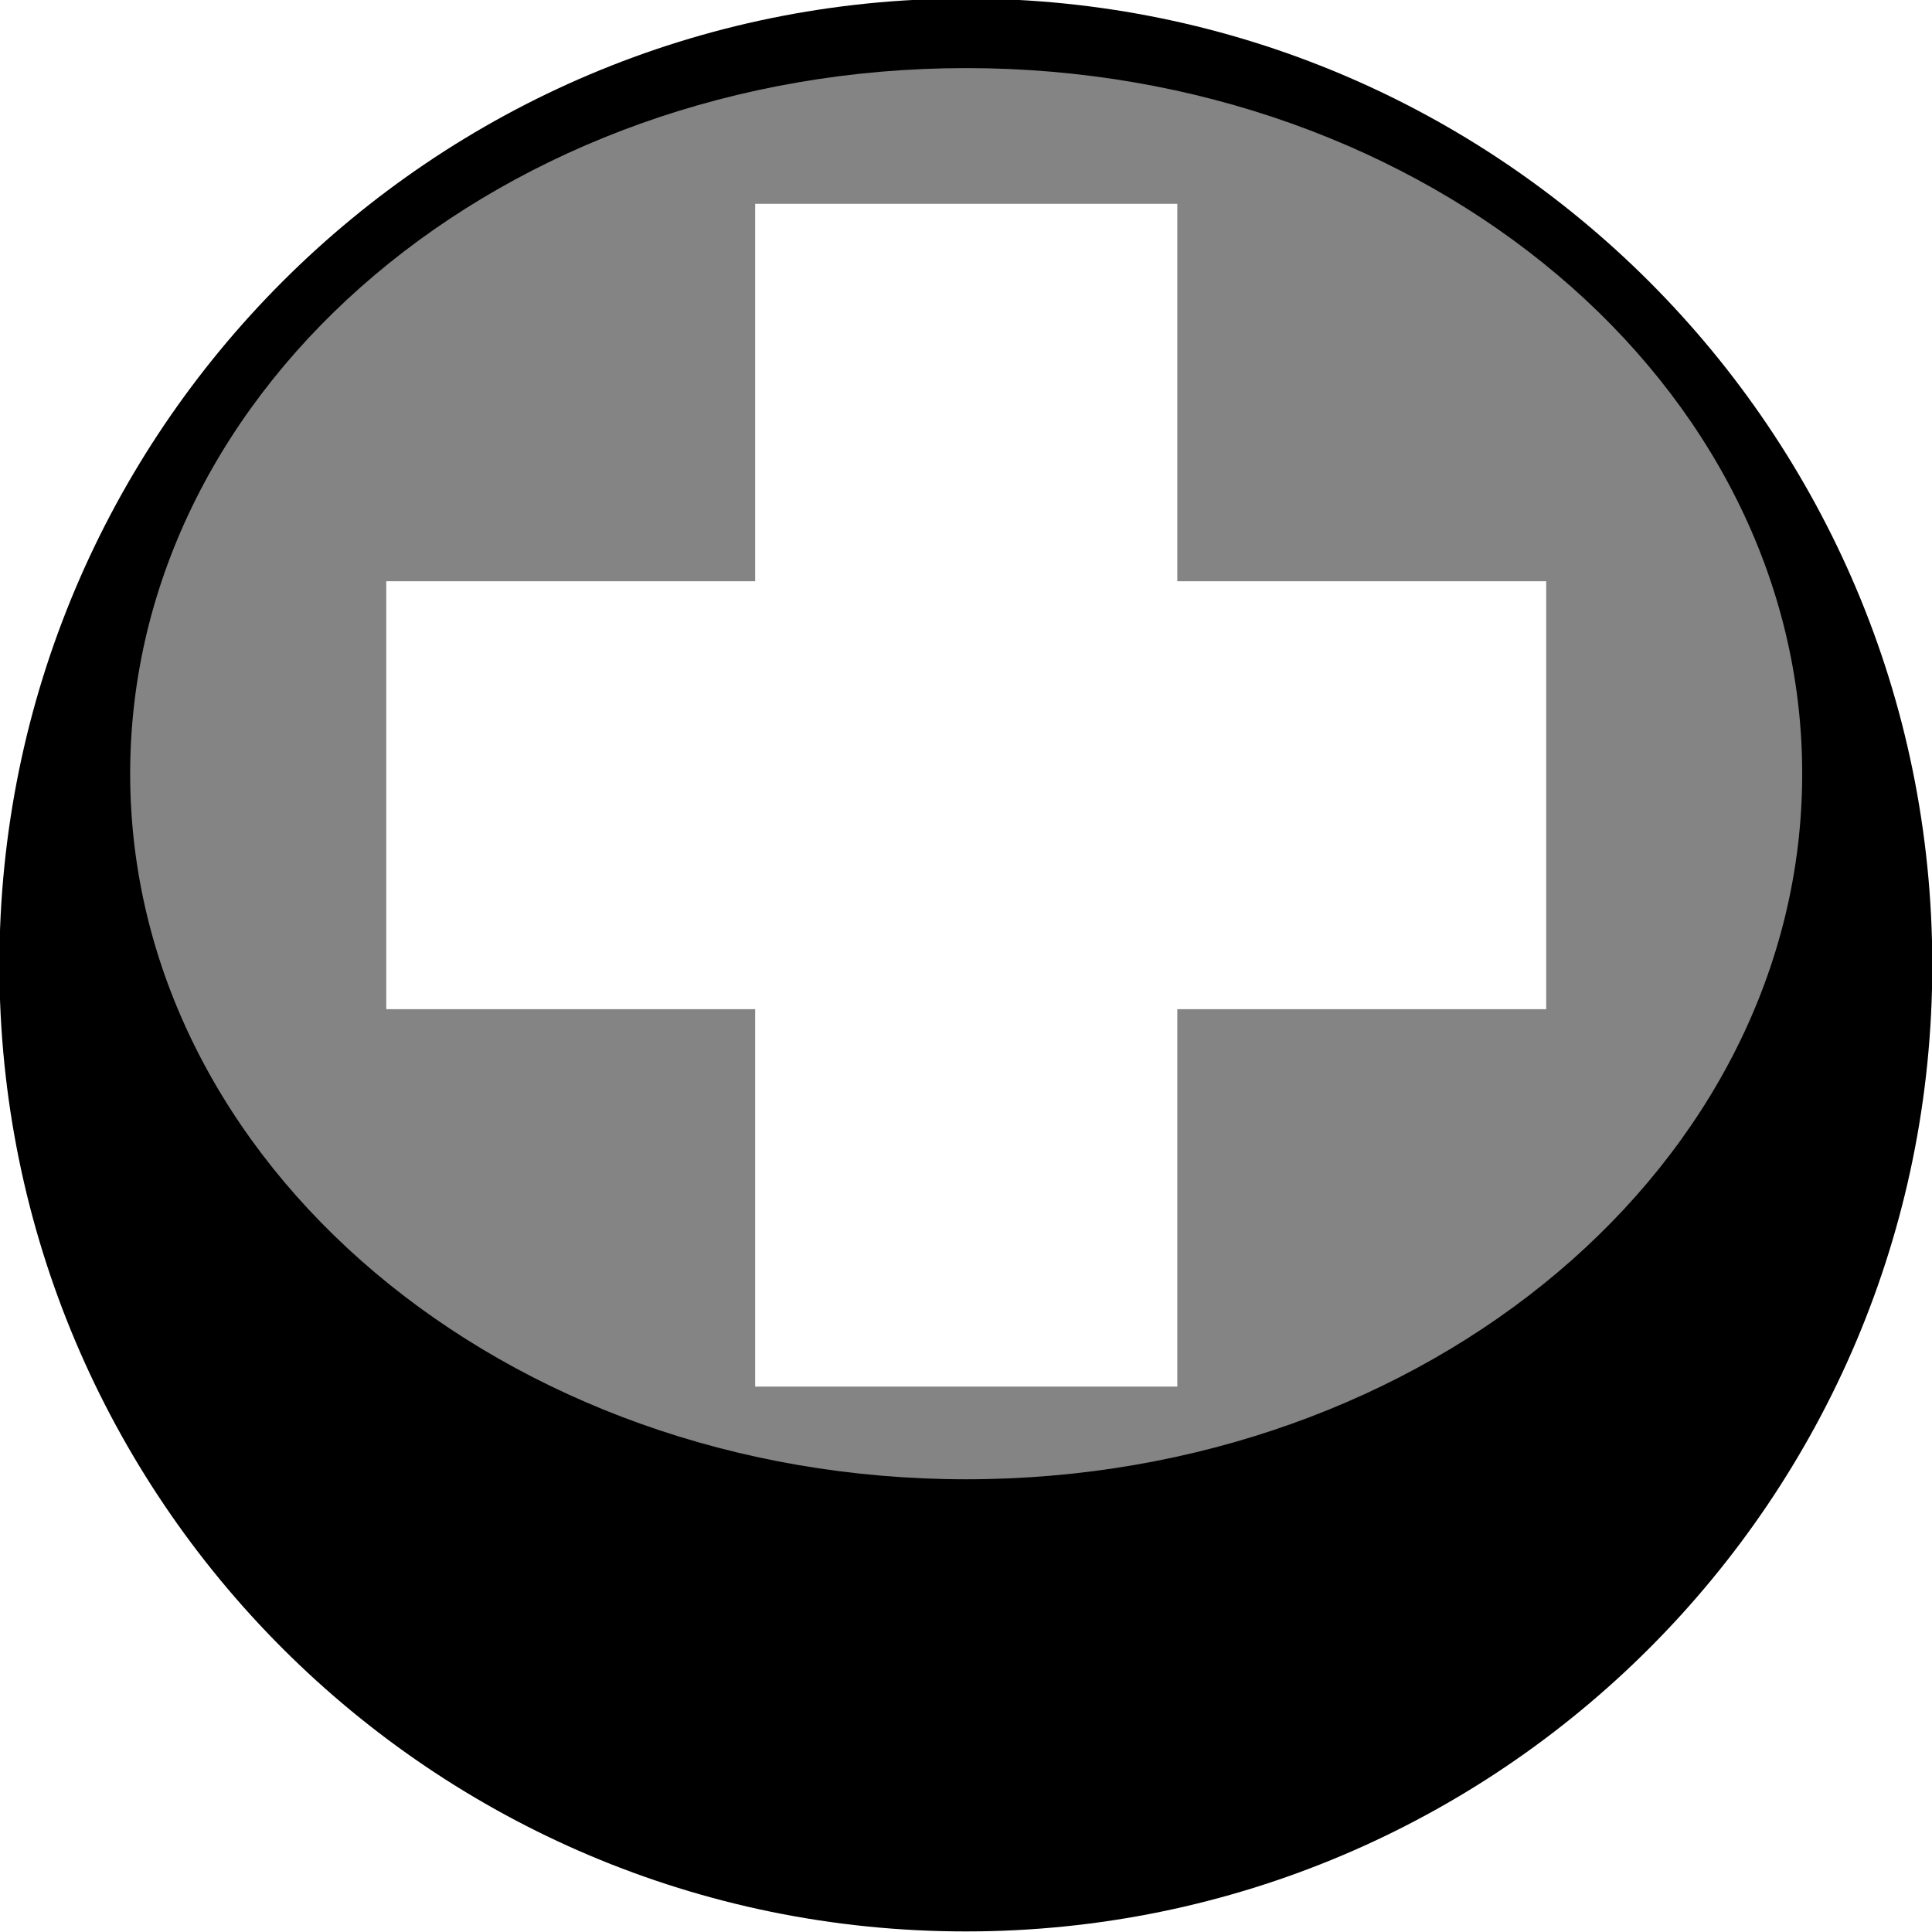 <?xml version="1.0" encoding="UTF-8" standalone="no"?>
<!-- Created with Inkscape (http://www.inkscape.org/) -->

<svg
   xmlns:dc="http://purl.org/dc/elements/1.1/"
   xmlns:cc="http://creativecommons.org/ns#"
   xmlns:rdf="http://www.w3.org/1999/02/22-rdf-syntax-ns#"
   xmlns:svg="http://www.w3.org/2000/svg"
   xmlns="http://www.w3.org/2000/svg"
   xmlns:xlink="http://www.w3.org/1999/xlink"
   xmlns:sodipodi="http://sodipodi.sourceforge.net/DTD/sodipodi-0.dtd"
   xmlns:inkscape="http://www.inkscape.org/namespaces/inkscape"
   width="34"
   height="34"
   id="svg2"
   version="1.1"
   inkscape:version="0.48.4 r9939"
   sodipodi:docname="SOMA-NORMAL.svg">
  <defs
     id="defs4">
    <linearGradient
       id="linearGradient3873">
      <stop
         style="stop-color:#000054;stop-opacity:0.051;"
         offset="0"
         id="stop3875" />
      <stop
         style="stop-color:#00004a;stop-opacity:1;"
         offset="1"
         id="stop3877" />
    </linearGradient>
    <radialGradient
       inkscape:collect="always"
       xlink:href="#linearGradient3873-4"
       id="radialGradient3879-1"
       cx="-11.869"
       cy="-87.471"
       fx="-11.869"
       fy="-87.471"
       r="37.628"
       gradientUnits="userSpaceOnUse" />
    <linearGradient
       id="linearGradient3873-4">
      <stop
         style="stop-color:#0000ff;stop-opacity:0;"
         offset="0"
         id="stop3875-5" />
      <stop
         style="stop-color:#00004a;stop-opacity:1;"
         offset="1"
         id="stop3877-9" />
    </linearGradient>
    <filter
       id="filter4100"
       inkscape:label="Darken edges"
       inkscape:menu="Shadows and Glows"
       inkscape:menu-tooltip="Darken the edges with an inner blur"
       color-interpolation-filters="sRGB">
      <feGaussianBlur
         id="feGaussianBlur4102"
         result="result6"
         stdDeviation="1.5" />
      <feComposite
         id="feComposite4104"
         in2="result6"
         operator="atop"
         in="SourceGraphic"
         result="result8" />
      <feComposite
         id="feComposite4106"
         in2="SourceAlpha"
         in="result8"
         operator="atop"
         result="result9" />
    </filter>
  </defs>
  <sodipodi:namedview
     id="base"
     pagecolor="#ffffff"
     bordercolor="#666666"
     borderopacity="1.0"
     inkscape:pageopacity="0.0"
     inkscape:pageshadow="2"
     inkscape:zoom="11.2"
     inkscape:cx="15.334234"
     inkscape:cy="21.586896"
     inkscape:document-units="px"
     inkscape:current-layer="layer1"
     showgrid="false"
     inkscape:window-width="1375"
     inkscape:window-height="876"
     inkscape:window-x="65"
     inkscape:window-y="24"
     inkscape:window-maximized="1" />
  <g
     inkscape:label="Camada 1"
     inkscape:groupmode="layer"
     id="layer1"
     transform="translate(0,-1018.362)">
    <path
       sodipodi:type="arc"
       style="fill:#000000;fill-opacity:1"
       id="path3103"
       sodipodi:cx="-11.869292"
       sodipodi:cy="-87.47084"
       sodipodi:rx="37.628181"
       sodipodi:ry="37.628181"
       d="m 25.759,-87.471 c 0,20.781 -16.847,37.628 -37.628,37.628 -20.781,0 -37.628,-16.847 -37.628,-37.628 0,-20.781 16.847,-37.628 37.628,-37.628 20.781,0 37.628,16.847 37.628,37.628 z"
       transform="matrix(0.452,0,0,0.452,22.362,1074.881)" />
    <path
       sodipodi:type="arc"
       style="fill:#ffffff;fill-opacity:0.518"
       id="path3103-1"
       sodipodi:cx="-11.869292"
       sodipodi:cy="-87.47084"
       sodipodi:rx="37.628181"
       sodipodi:ry="37.628181"
       d="m 25.759,-87.471 c 0,20.781 -16.847,37.628 -37.628,37.628 -20.781,0 -37.628,-16.847 -37.628,-37.628 0,-20.781 16.847,-37.628 37.628,-37.628 20.781,0 37.628,16.847 37.628,37.628 z"
       transform="matrix(0.391,0,0,0.33,21.644,1060.843)" />
    <path
       style="fill:#ffffff;fill-opacity:1;filter:url(#filter4100)"
       d="m 13.549,1021.368 0,5.904 -5.875,0 0,6.694 5.875,0 0,5.904 6.723,0 0,-5.904 5.875,0 0,-6.694 -5.875,0 0,-5.904 -6.723,0 z"
       id="rect3917"
       inkscape:connector-curvature="0"
       transform="matrix(1.105,0,0,1.125,-1.682,-127.09)" />
  </g>
</svg>
